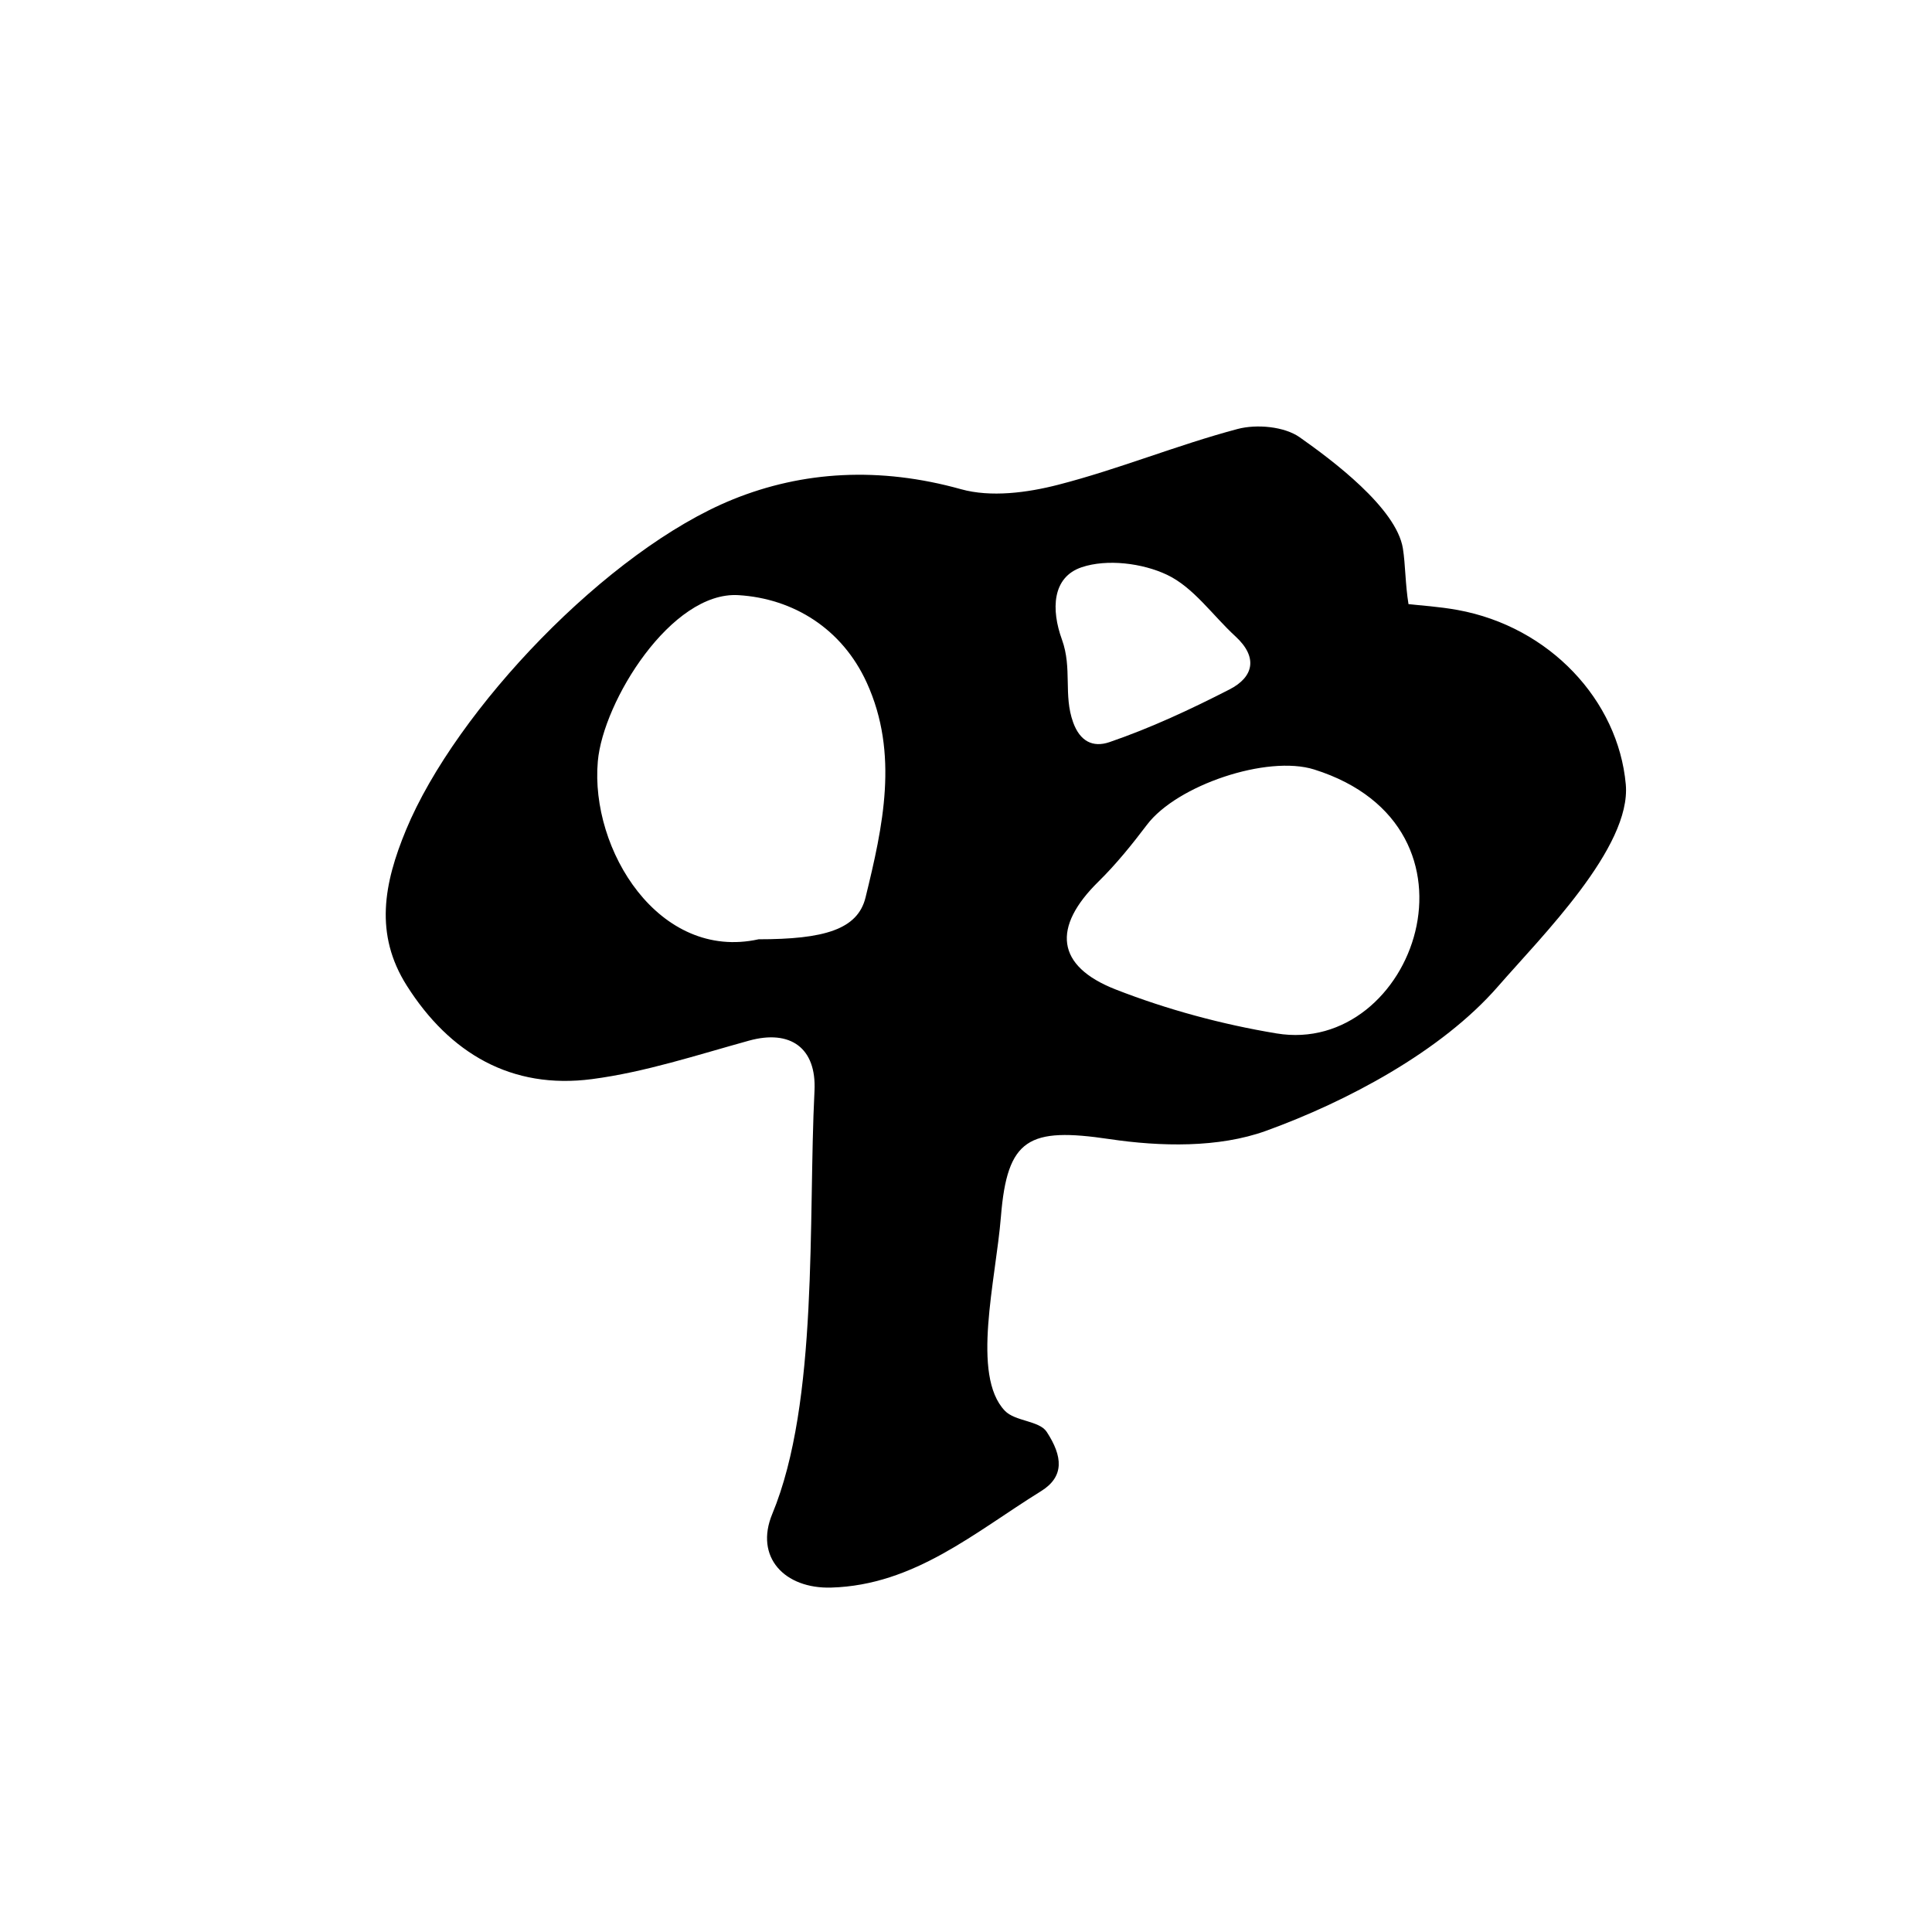 <?xml version="1.0" encoding="UTF-8" standalone="no"?>
<!-- Created with Inkscape (http://www.inkscape.org/) -->

<svg
   xmlns:dc="http://purl.org/dc/elements/1.1/"
   xmlns:cc="http://creativecommons.org/ns#"
   xmlns:rdf="http://www.w3.org/1999/02/22-rdf-syntax-ns#"
   xmlns:svg="http://www.w3.org/2000/svg"
   xmlns="http://www.w3.org/2000/svg"
   xmlns:sodipodi="http://sodipodi.sourceforge.net/DTD/sodipodi-0.dtd"
   xmlns:inkscape="http://www.inkscape.org/namespaces/inkscape"
   width="100"
   height="100"
   id="svg2"
   version="1.1"
   inkscape:version="0.92.3 (2405546, 2018-03-11)"
   sodipodi:docname="d.svg">
  <defs
     id="defs4" />
  <sodipodi:namedview
     id="base"
     pagecolor="#ffffff"
     bordercolor="#666666"
     borderopacity="1.0"
     inkscape:pageopacity="0.0"
     inkscape:pageshadow="2"
     inkscape:zoom="1.6710138"
     inkscape:cx="51.756808"
     inkscape:cy="-25.091303"
     inkscape:document-units="px"
     inkscape:current-layer="layer1"
     showgrid="false"
     inkscape:window-width="789"
     inkscape:window-height="800"
     inkscape:window-x="1150"
     inkscape:window-y="122"
     inkscape:window-maximized="0" />
  <g
     inkscape:label="Layer 1"
     inkscape:groupmode="layer"
     id="layer1"
     transform="translate(0,-952.362)">
    <path
       class="fil0"
       d="m 72.904,983.631 c 0.604,0.07 1.585,0.129 2.545,0.304 4.761,0.867 8.308,4.678 8.701,9.023 0.295,3.26 -4.363,7.874 -6.616,10.464 -2.927,3.363 -7.834,5.963 -12.008,7.473 -2.448,0.885 -5.455,0.819 -8.1,0.426 -4.185,-0.621 -5.29,-0.041 -5.618,4.008 -0.268,3.316 -1.551,8.214 0.202,10.053 0.529,0.555 1.785,0.509 2.166,1.091 0.835,1.277 0.924,2.319 -0.296,3.074 -3.407,2.111 -6.552,4.864 -10.858,4.988 -2.418,0.07 -3.975,-1.58 -3.05,-3.81 2.407,-5.8 1.852,-15.221 2.186,-21.901 0.111,-2.222 -1.249,-3.189 -3.387,-2.599 -2.692,0.743 -5.381,1.632 -8.132,1.992 -4.162,0.545 -7.363,-1.332 -9.584,-4.839 -1.684,-2.659 -1.19,-5.283 -0.038,-8.062 2.587,-6.241 10.452,-14.484 16.918,-17.105 3.621,-1.468 7.594,-1.703 11.805,-0.528 1.545,0.431 3.426,0.184 5.029,-0.229 3.134,-0.805 6.154,-2.054 9.283,-2.886 0.989,-0.263 2.423,-0.134 3.222,0.429 1.646,1.16 5.006,3.656 5.34,5.756 0.132,0.827 0.12,1.834 0.289,2.878 z M 39.261,1000.979 v 0 c 3.38,0 5.131,-0.499 5.539,-2.163 0.898,-3.668 1.74,-7.441 0.063,-11.119 -1.274,-2.795 -3.799,-4.356 -6.638,-4.53 -3.473,-0.214 -7.009,5.495 -7.282,8.602 -0.404,4.576 3.165,10.346 8.319,9.211 z m 28.763,-8.788 c -2.431,-0.765 -7.103,0.81 -8.654,2.857 -0.778,1.027 -1.595,2.042 -2.512,2.943 -2.4,2.357 -2.218,4.373 0.895,5.588 2.666,1.04 5.491,1.803 8.315,2.272 7.108,1.181 11.402,-10.686 1.956,-13.66 z m -12.477,-2.436 c 0.35,0.963 1.005,1.319 1.883,1.018 2.131,-0.731 4.197,-1.695 6.207,-2.725 1.262,-0.646 1.482,-1.671 0.31,-2.747 -1.178,-1.081 -2.166,-2.535 -3.54,-3.187 -1.279,-0.607 -3.11,-0.831 -4.418,-0.392 -1.537,0.516 -1.586,2.196 -1.023,3.744 0.542,1.493 0.065,2.869 0.581,4.288 z"
       id="path4225"
       inkscape:connector-curvature="0"
       style="clip-rule:evenodd;fill:#000000;fill-rule:nonzero;stroke-width:0.027;image-rendering:optimizeQuality;shape-rendering:geometricPrecision;text-rendering:geometricPrecision" />
  </g>
</svg>
